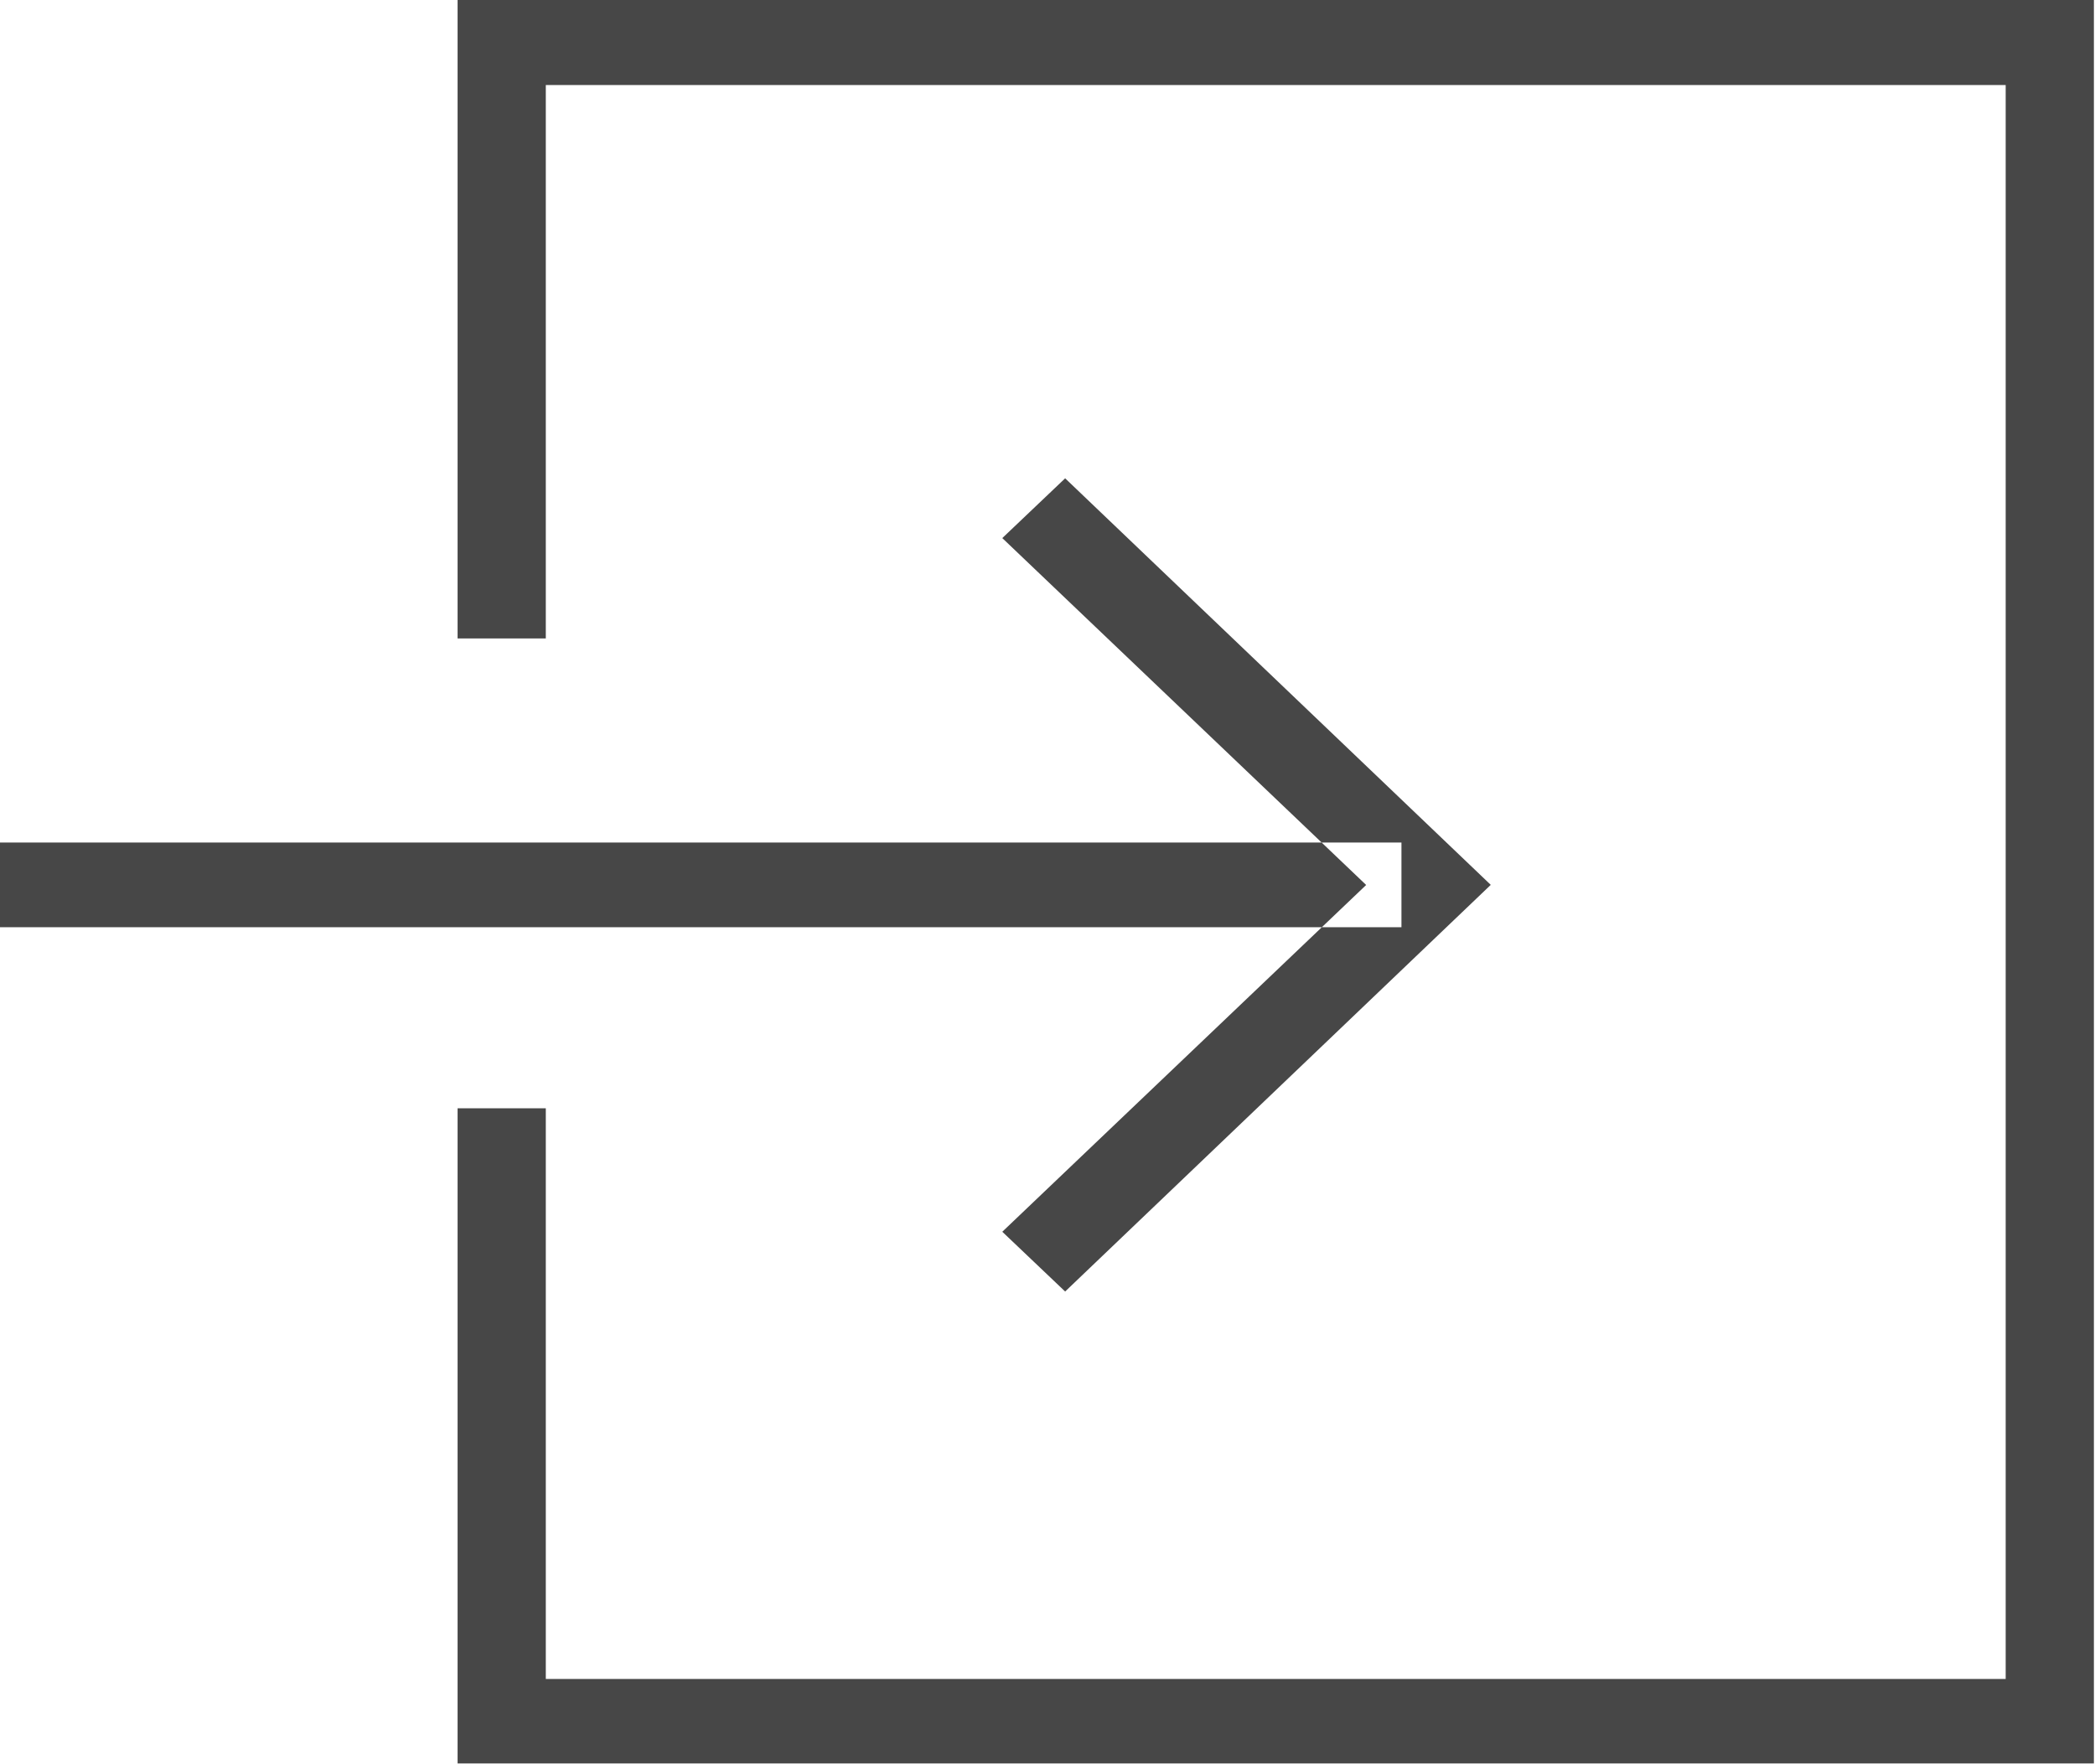 <svg id="enter" xmlns="http://www.w3.org/2000/svg" xmlns:xlink="http://www.w3.org/1999/xlink" width="19" height="16" viewBox="0 0 19 16">
<defs>
    <style>
      .cls-1 {
        fill: #474747;
        fill-rule: evenodd;
        filter: url(#filter);
      }
    </style>
    <filter id="filter" x="1018" y="17" width="19" height="16" filterUnits="userSpaceOnUse">
      <feFlood result="flood" flood-color="#fff"/>
      <feComposite result="composite" operator="in" in2="SourceGraphic"/>
      <feBlend result="blend" in2="SourceGraphic"/>
    </filter>
  </defs>
  <path id="Import" class="cls-1" d="M1031.52,25.025l-3.86,3.688-0.57-.542,3.3-3.145-3.3-3.146,0.57-.542Zm-0.81-.383v0.767H1018V24.641h12.71ZM1036.99,17V32.993h-14.84V27.051h0.8v5.176h13.24V17.771h-13.24V22.79h-0.8V17h14.84Z" transform="translate(-1018 -17)"/>
</svg>
